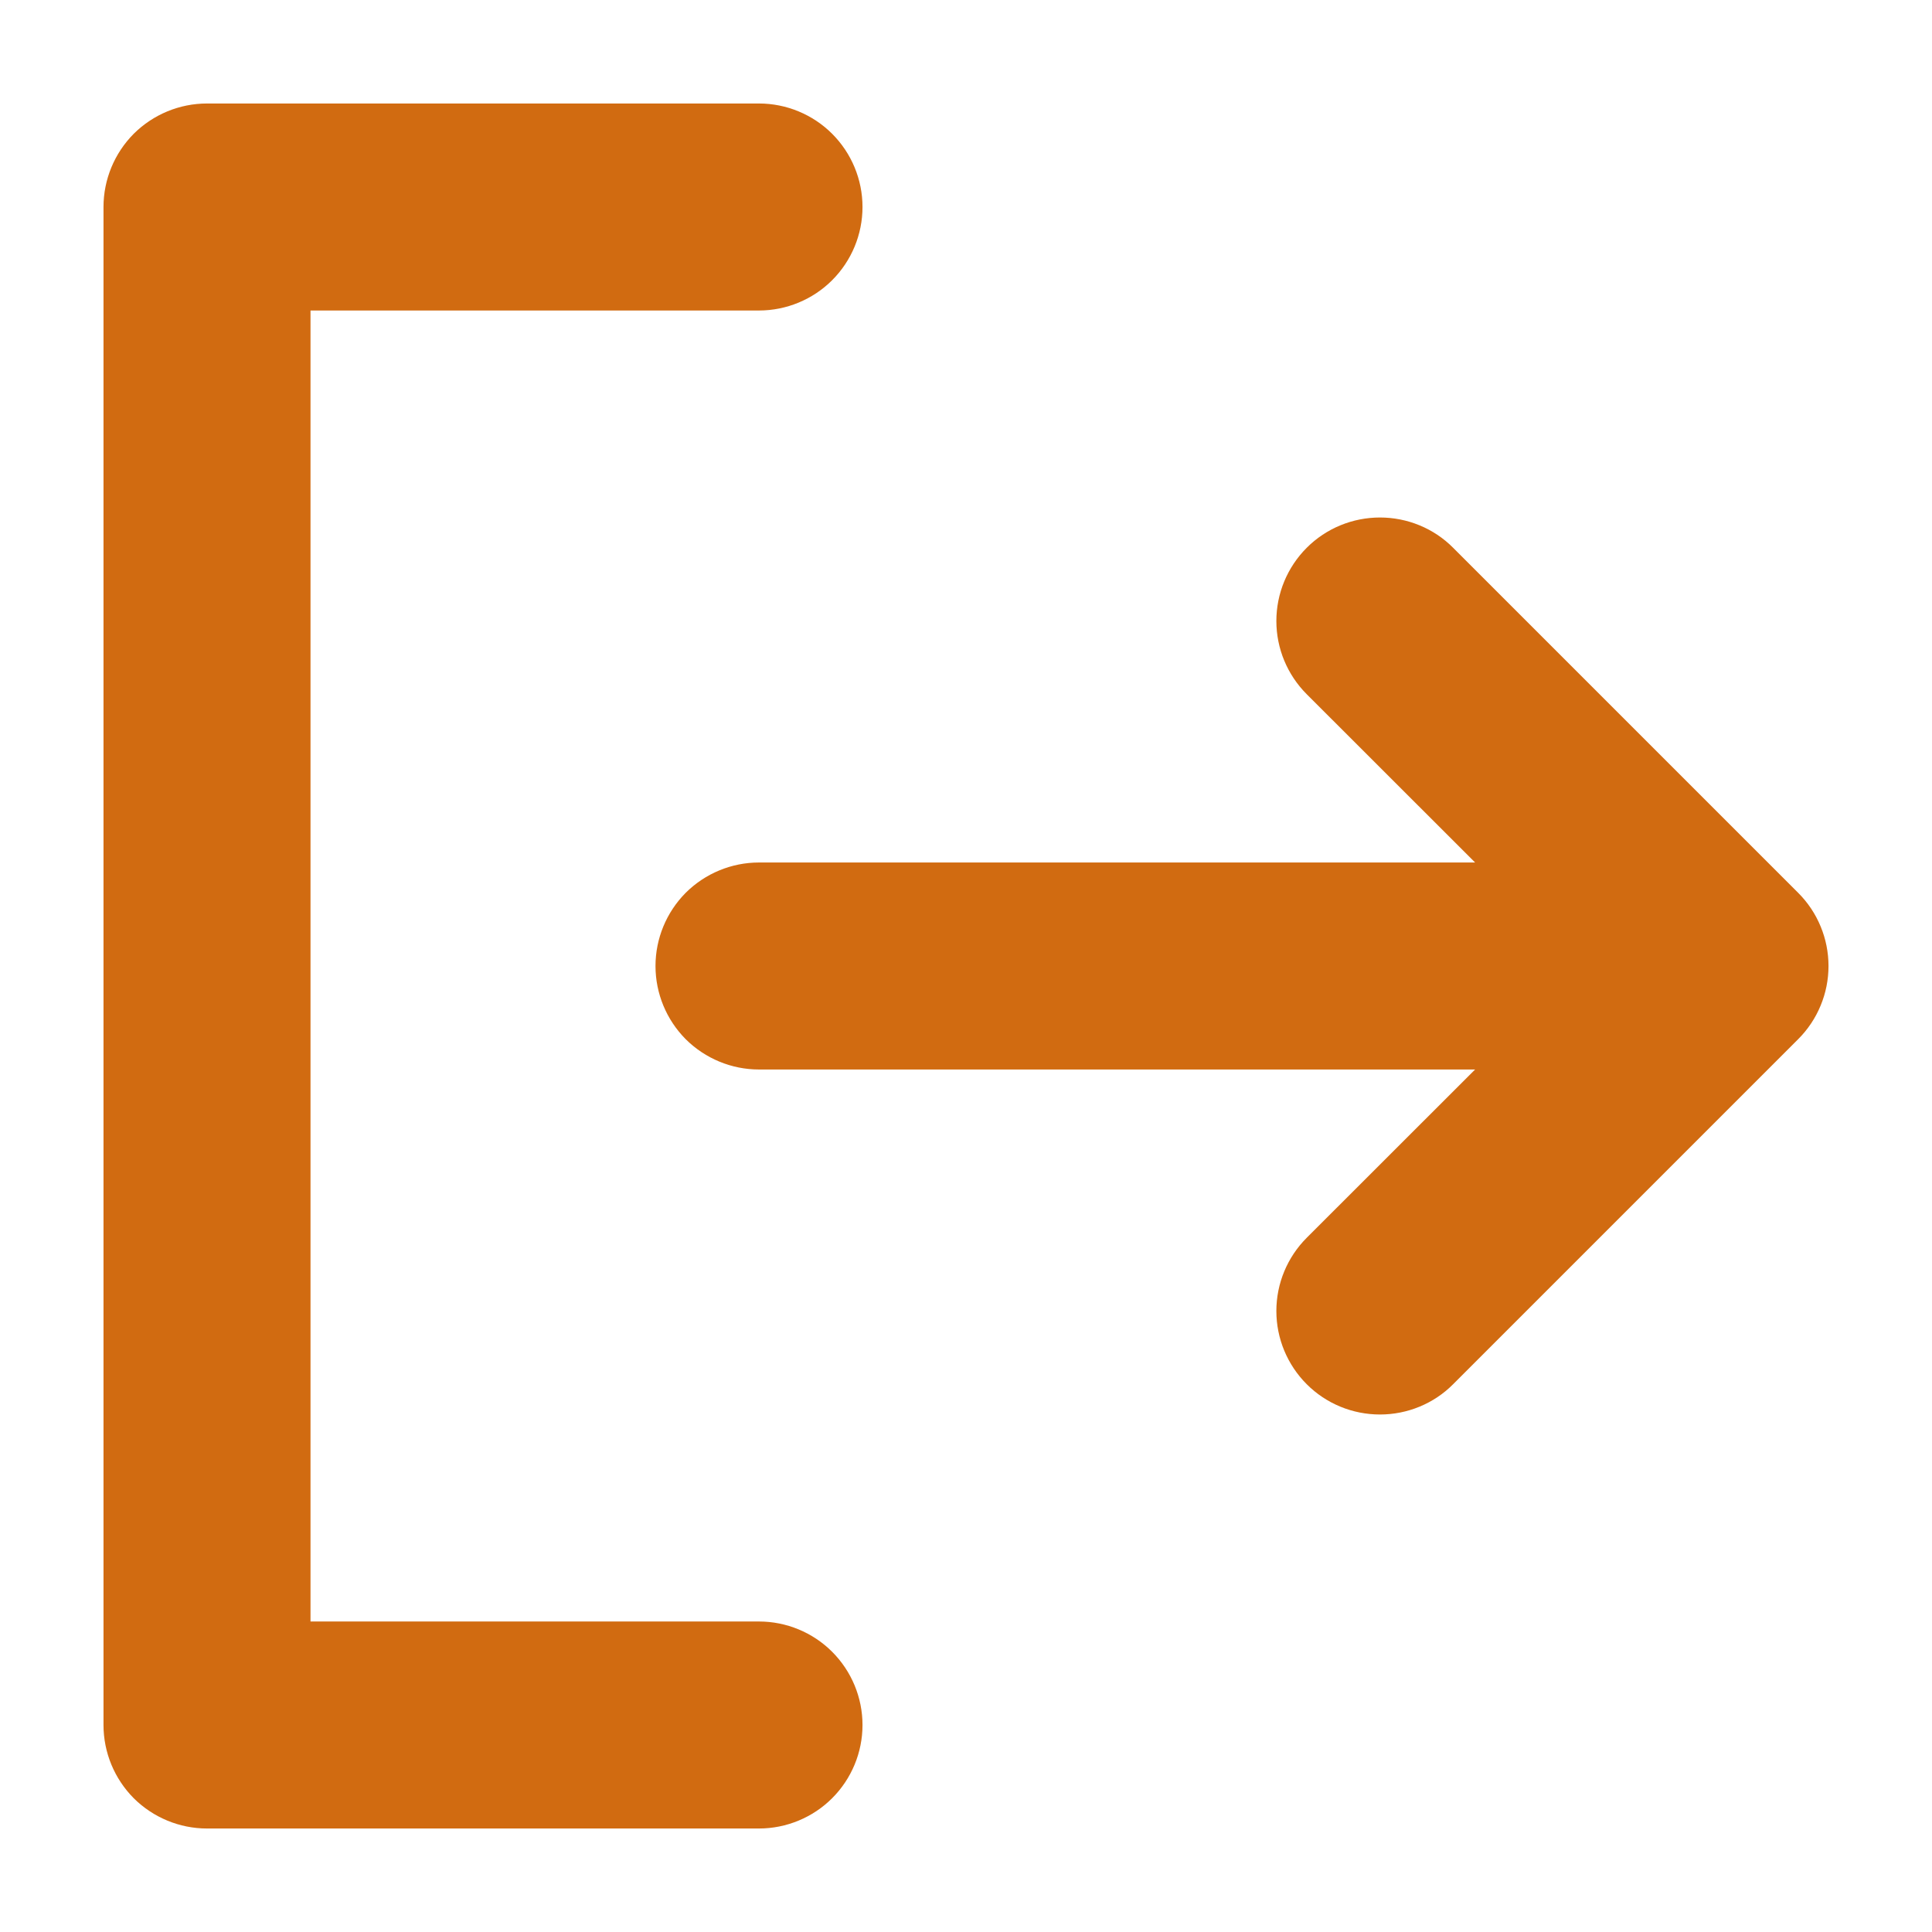 <svg width="14" height="14" viewBox="0 0 14 14" fill="none" xmlns="http://www.w3.org/2000/svg">
<path d="M6 12.5C6 12.633 5.947 12.76 5.853 12.854C5.76 12.947 5.632 13 5.5 13H1.5C1.367 13 1.24 12.947 1.146 12.854C1.053 12.76 1 12.633 1 12.5V1.5C1 1.367 1.053 1.24 1.146 1.146C1.24 1.053 1.367 1 1.5 1H5.5C5.632 1 5.76 1.053 5.853 1.146C5.947 1.24 6 1.367 6 1.5C6 1.633 5.947 1.76 5.853 1.854C5.76 1.947 5.632 2 5.5 2H2V12H5.5C5.632 12 5.76 12.053 5.853 12.146C5.947 12.24 6 12.367 6 12.5ZM12.853 6.646L10.353 4.146C10.26 4.052 10.132 4 10 4C9.867 4 9.74 4.052 9.646 4.146C9.552 4.24 9.499 4.367 9.499 4.5C9.499 4.633 9.552 4.76 9.646 4.854L11.293 6.5H5.5C5.367 6.5 5.24 6.553 5.146 6.646C5.053 6.74 5 6.867 5 7C5 7.133 5.053 7.26 5.146 7.354C5.24 7.447 5.367 7.5 5.5 7.5H11.293L9.646 9.146C9.552 9.24 9.499 9.367 9.499 9.5C9.499 9.633 9.552 9.76 9.646 9.854C9.74 9.948 9.867 10 10 10C10.132 10 10.26 9.948 10.353 9.854L12.853 7.354C12.9 7.307 12.937 7.252 12.962 7.191C12.987 7.131 13 7.066 13 7C13 6.934 12.987 6.869 12.962 6.809C12.937 6.748 12.9 6.693 12.853 6.646Z" fill="#D16B11" stroke="#D16B11" stroke-width="0.5"/>
</svg>

